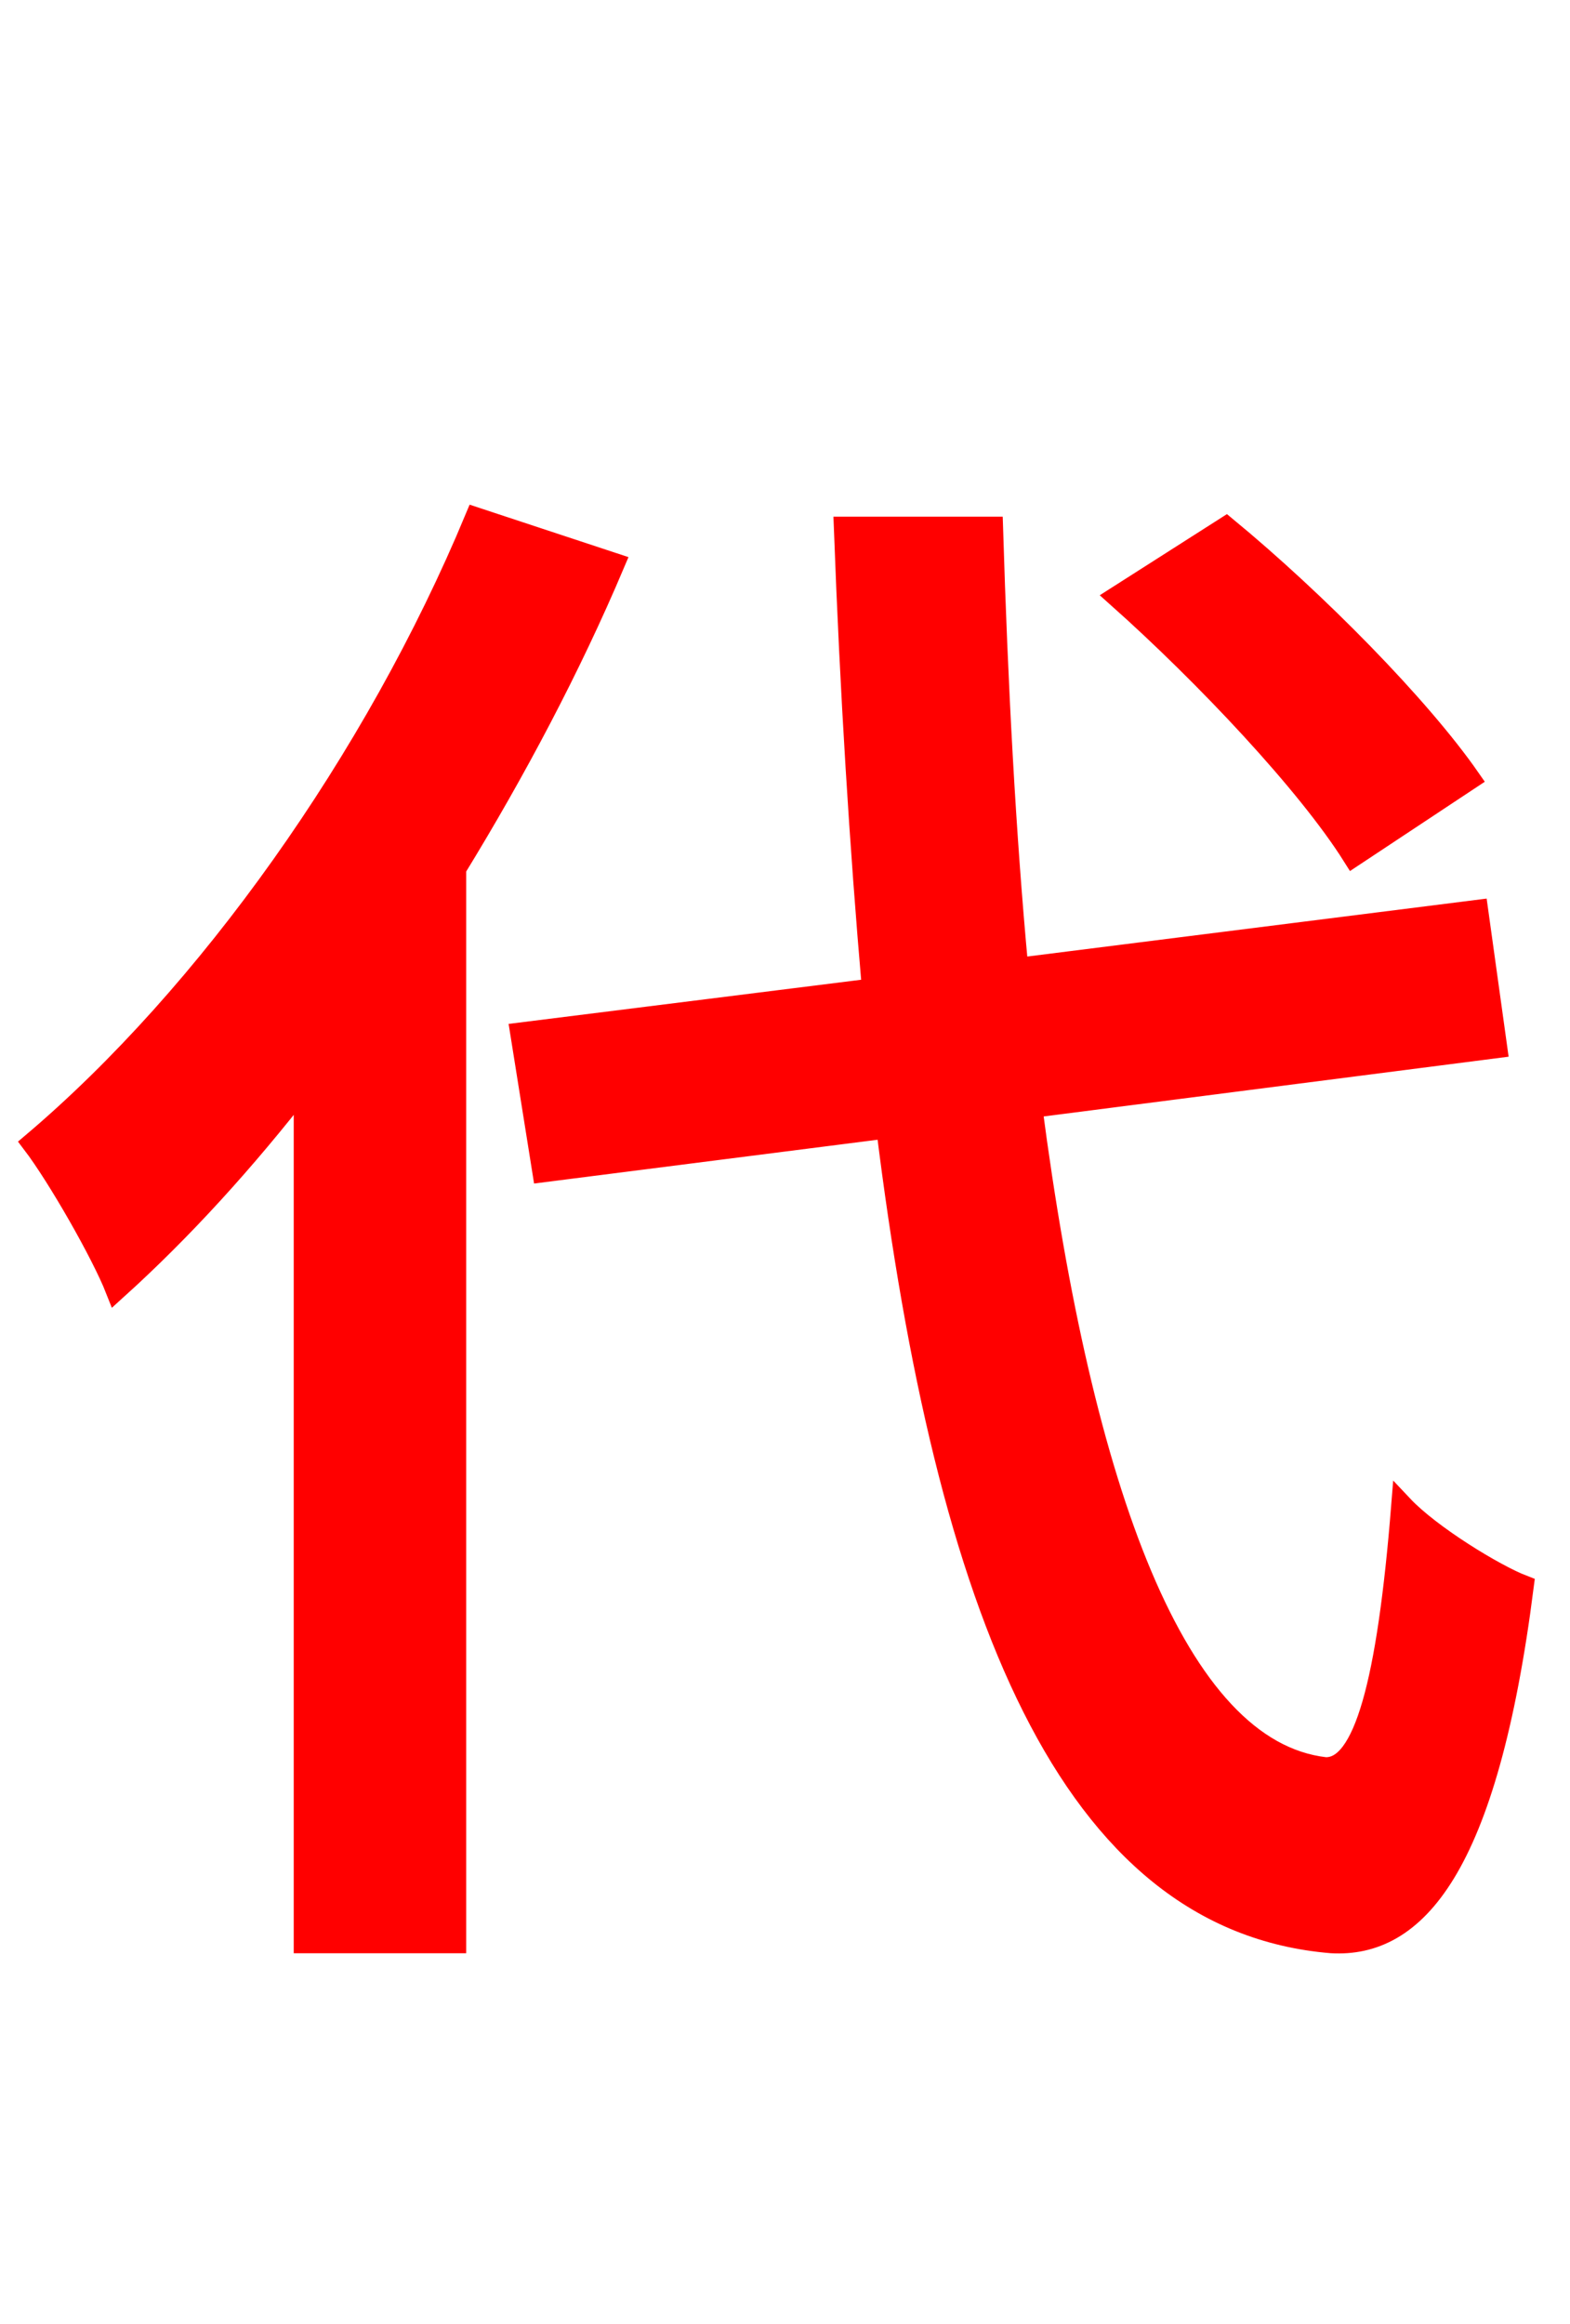 <svg xmlns="http://www.w3.org/2000/svg" xmlns:xlink="http://www.w3.org/1999/xlink" width="72" height="106.56"><path fill="red" stroke="red" d="M67.39 35.71C65.09 32.40 60.34 27.58 56.23 24.19L51.26 27.36C55.30 30.96 59.98 35.93 62.06 39.24ZM21.82 23.76C17.21 34.85 9.50 45.65 1.51 52.42C2.66 53.93 4.68 57.46 5.33 59.11C8.35 56.38 11.23 53.21 13.97 49.68L13.97 89.06L20.88 89.06L20.88 39.82C23.62 35.35 26.14 30.60 28.15 25.85ZM68.62 48.02L67.75 41.76L46.66 44.42C46.08 38.23 45.72 31.39 45.50 24.19L38.74 24.19C39.02 31.75 39.46 38.81 40.03 45.36L23.90 47.38L24.91 53.71L40.68 51.70C43.42 73.80 49.03 88.06 61.06 89.06C64.87 89.28 68.18 85.75 69.84 72.72C68.54 72.22 65.59 70.42 64.30 69.05C63.65 77.18 62.57 81.14 60.77 81.07C53.93 80.28 49.61 68.40 47.30 50.76Z"/></svg>
